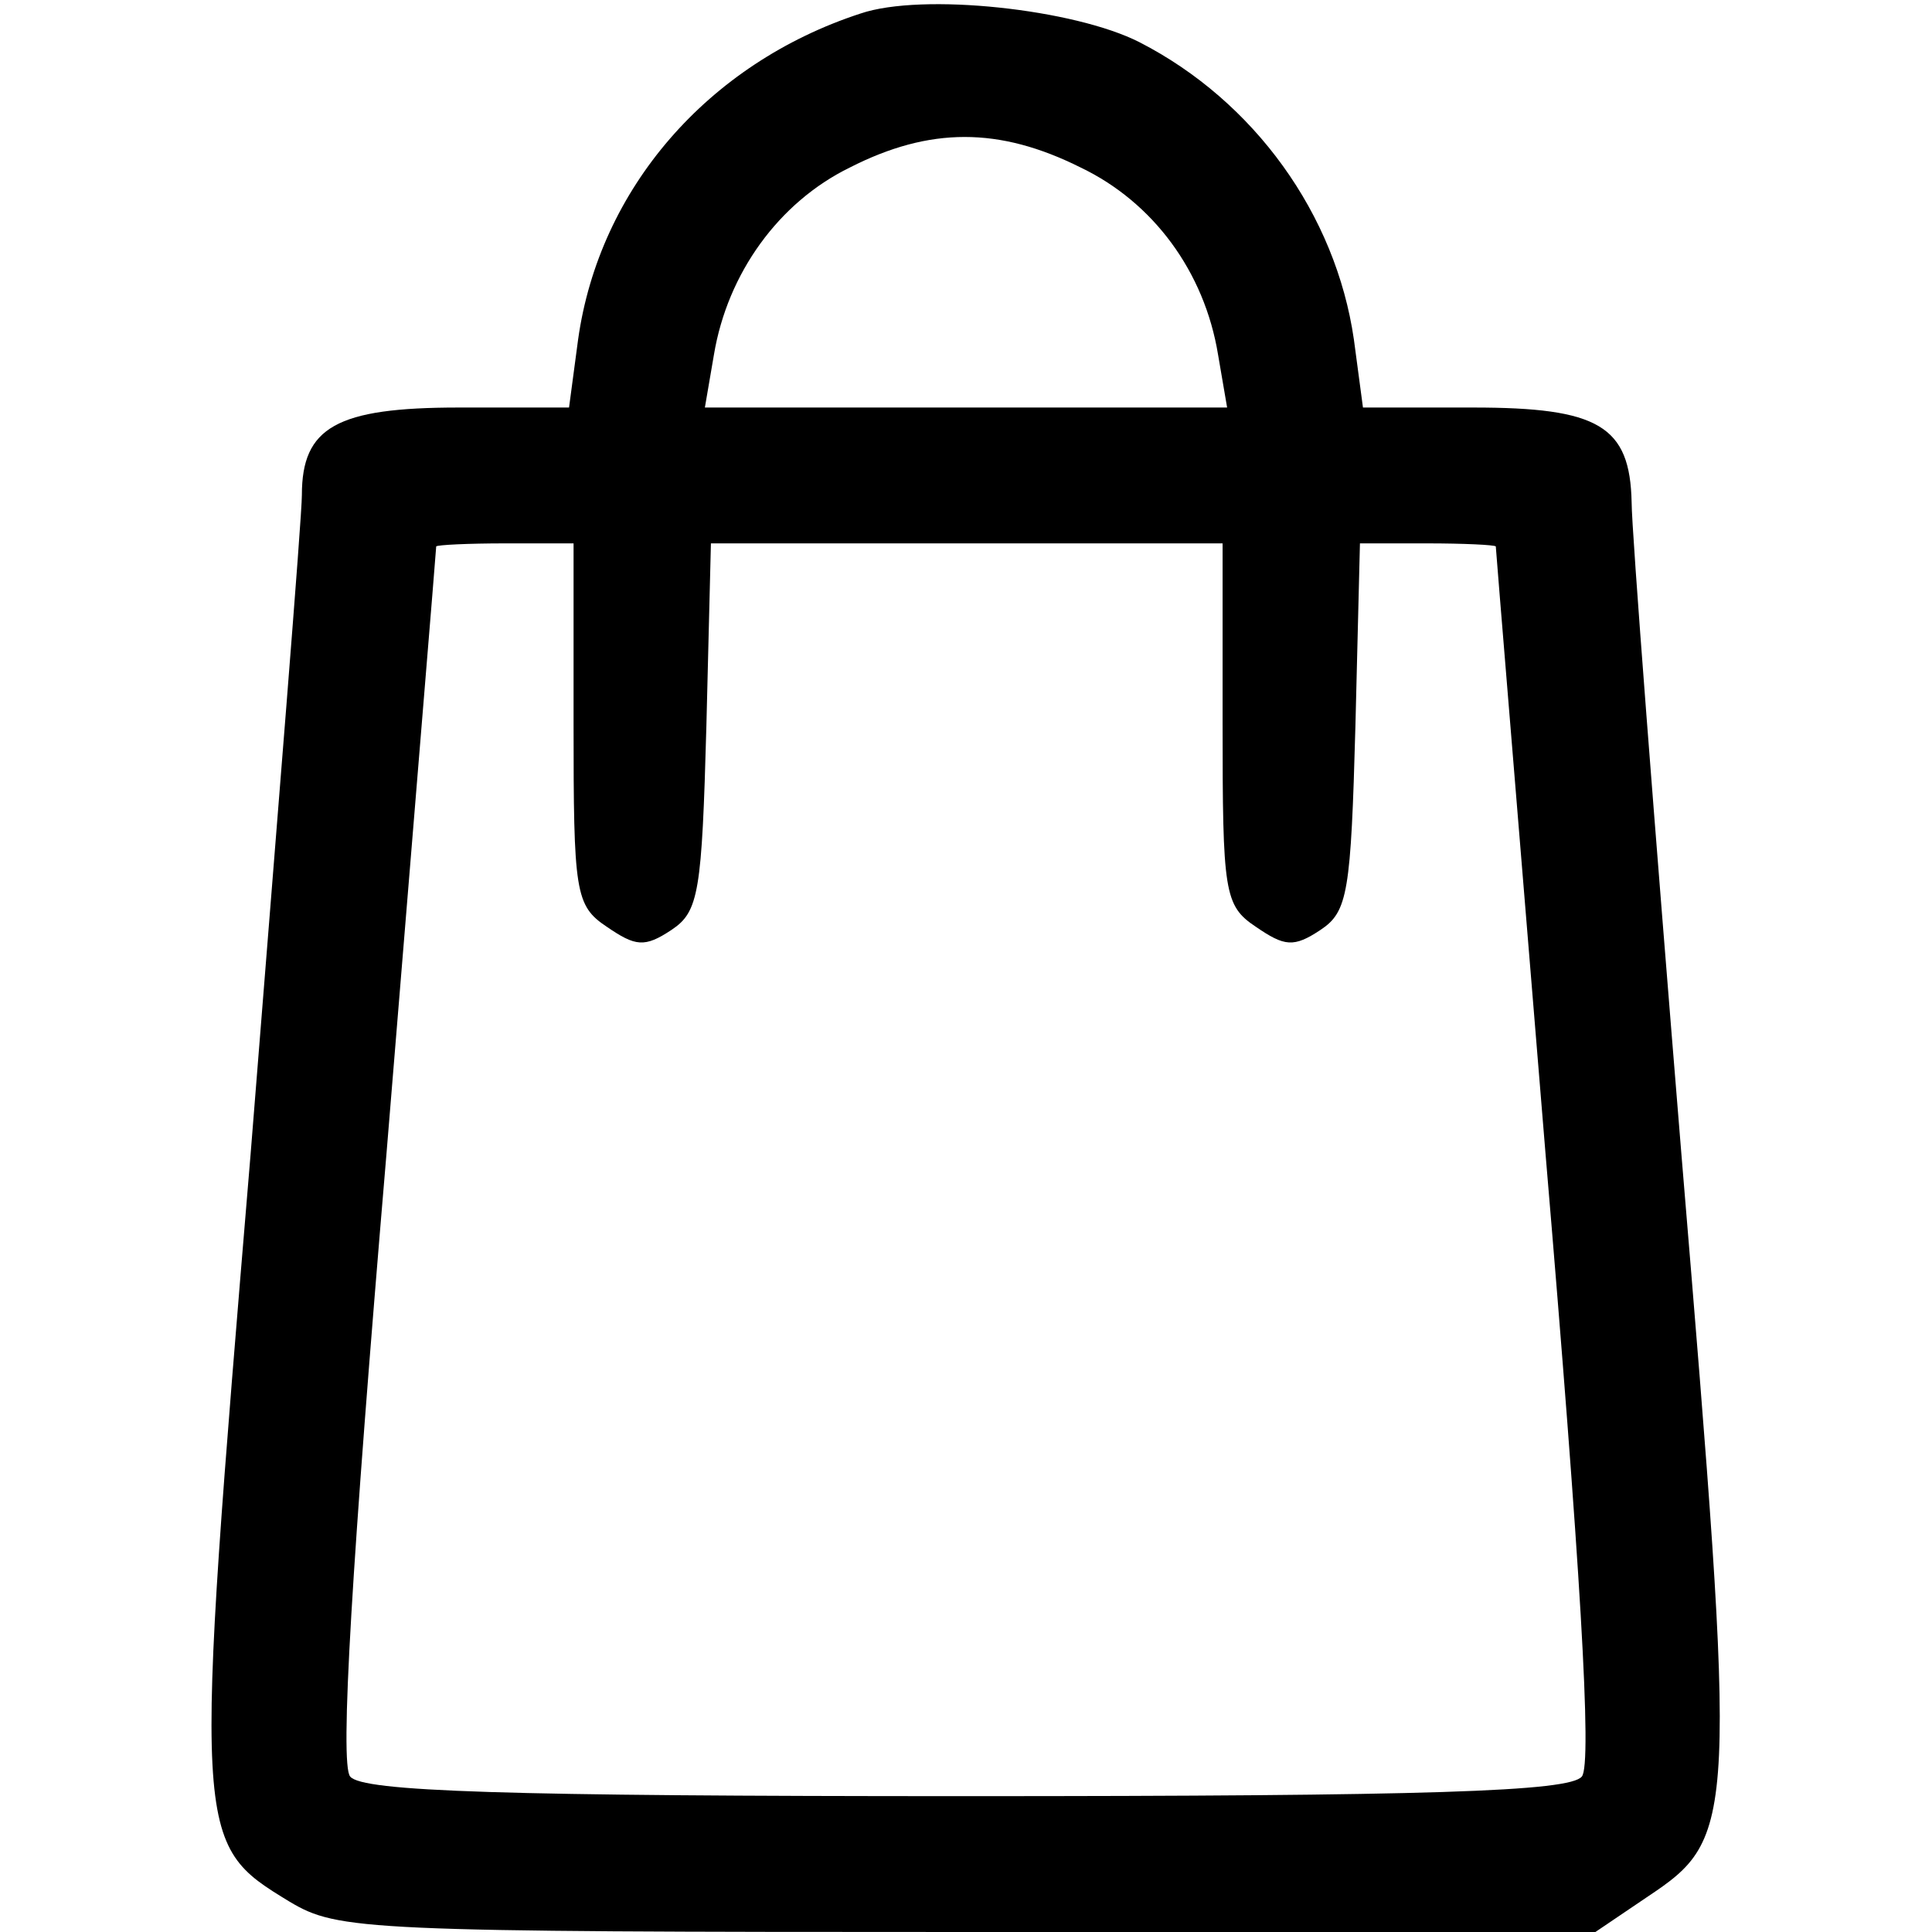 <?xml version="1.0" standalone="no"?>
<!DOCTYPE svg PUBLIC "-//W3C//DTD SVG 20010904//EN"
 "http://www.w3.org/TR/2001/REC-SVG-20010904/DTD/svg10.dtd">
<svg version="1.0" xmlns="http://www.w3.org/2000/svg"
 width="128pt" height="128pt" viewBox="0 0 128 128"
 preserveAspectRatio="xMidYMid meet">

<g transform="translate(0,128) scale(0.1,-0.1)"
fill="#000000" stroke="none">
<path d="M570 1271 c-101 -33 -173 -116 -187 -216 l-6 -45 -73 0 c-81 0 -104
-13 -104 -58 0 -15 -16 -211 -34 -437 -38 -456 -38 -456 26 -495 32 -19 49
-20 449 -20 l416 0 34 23 c60 40 60 47 23 492 -18 220 -33 414 -33 432 -1 51
-22 63 -105 63 l-73 0 -6 45 c-12 83 -66 158 -142 197 -43 22 -144 33 -185 19z
m146 -102 c48 -23 82 -69 91 -124 l6 -35 -173 0 -173 0 6 35 c9 54 43 101 90
124 53 27 99 27 153 0z m-336 -368 c0 -112 1 -121 22 -135 19 -13 25 -14 43
-2 18 12 20 25 23 135 l3 121 169 0 170 0 0 -119 c0 -112 1 -121 22 -135 19
-13 25 -14 43 -2 18 12 20 25 23 135 l3 121 44 0 c25 0 45 -1 46 -2 0 -2 15
-183 33 -403 23 -272 31 -404 24 -412 -8 -10 -102 -13 -408 -13 -306 0 -400 3
-408 13 -7 8 1 140 24 412 18 220 33 401 33 403 1 1 21 2 46 2 l45 0 0 -119z"/>
</g>
</svg>
